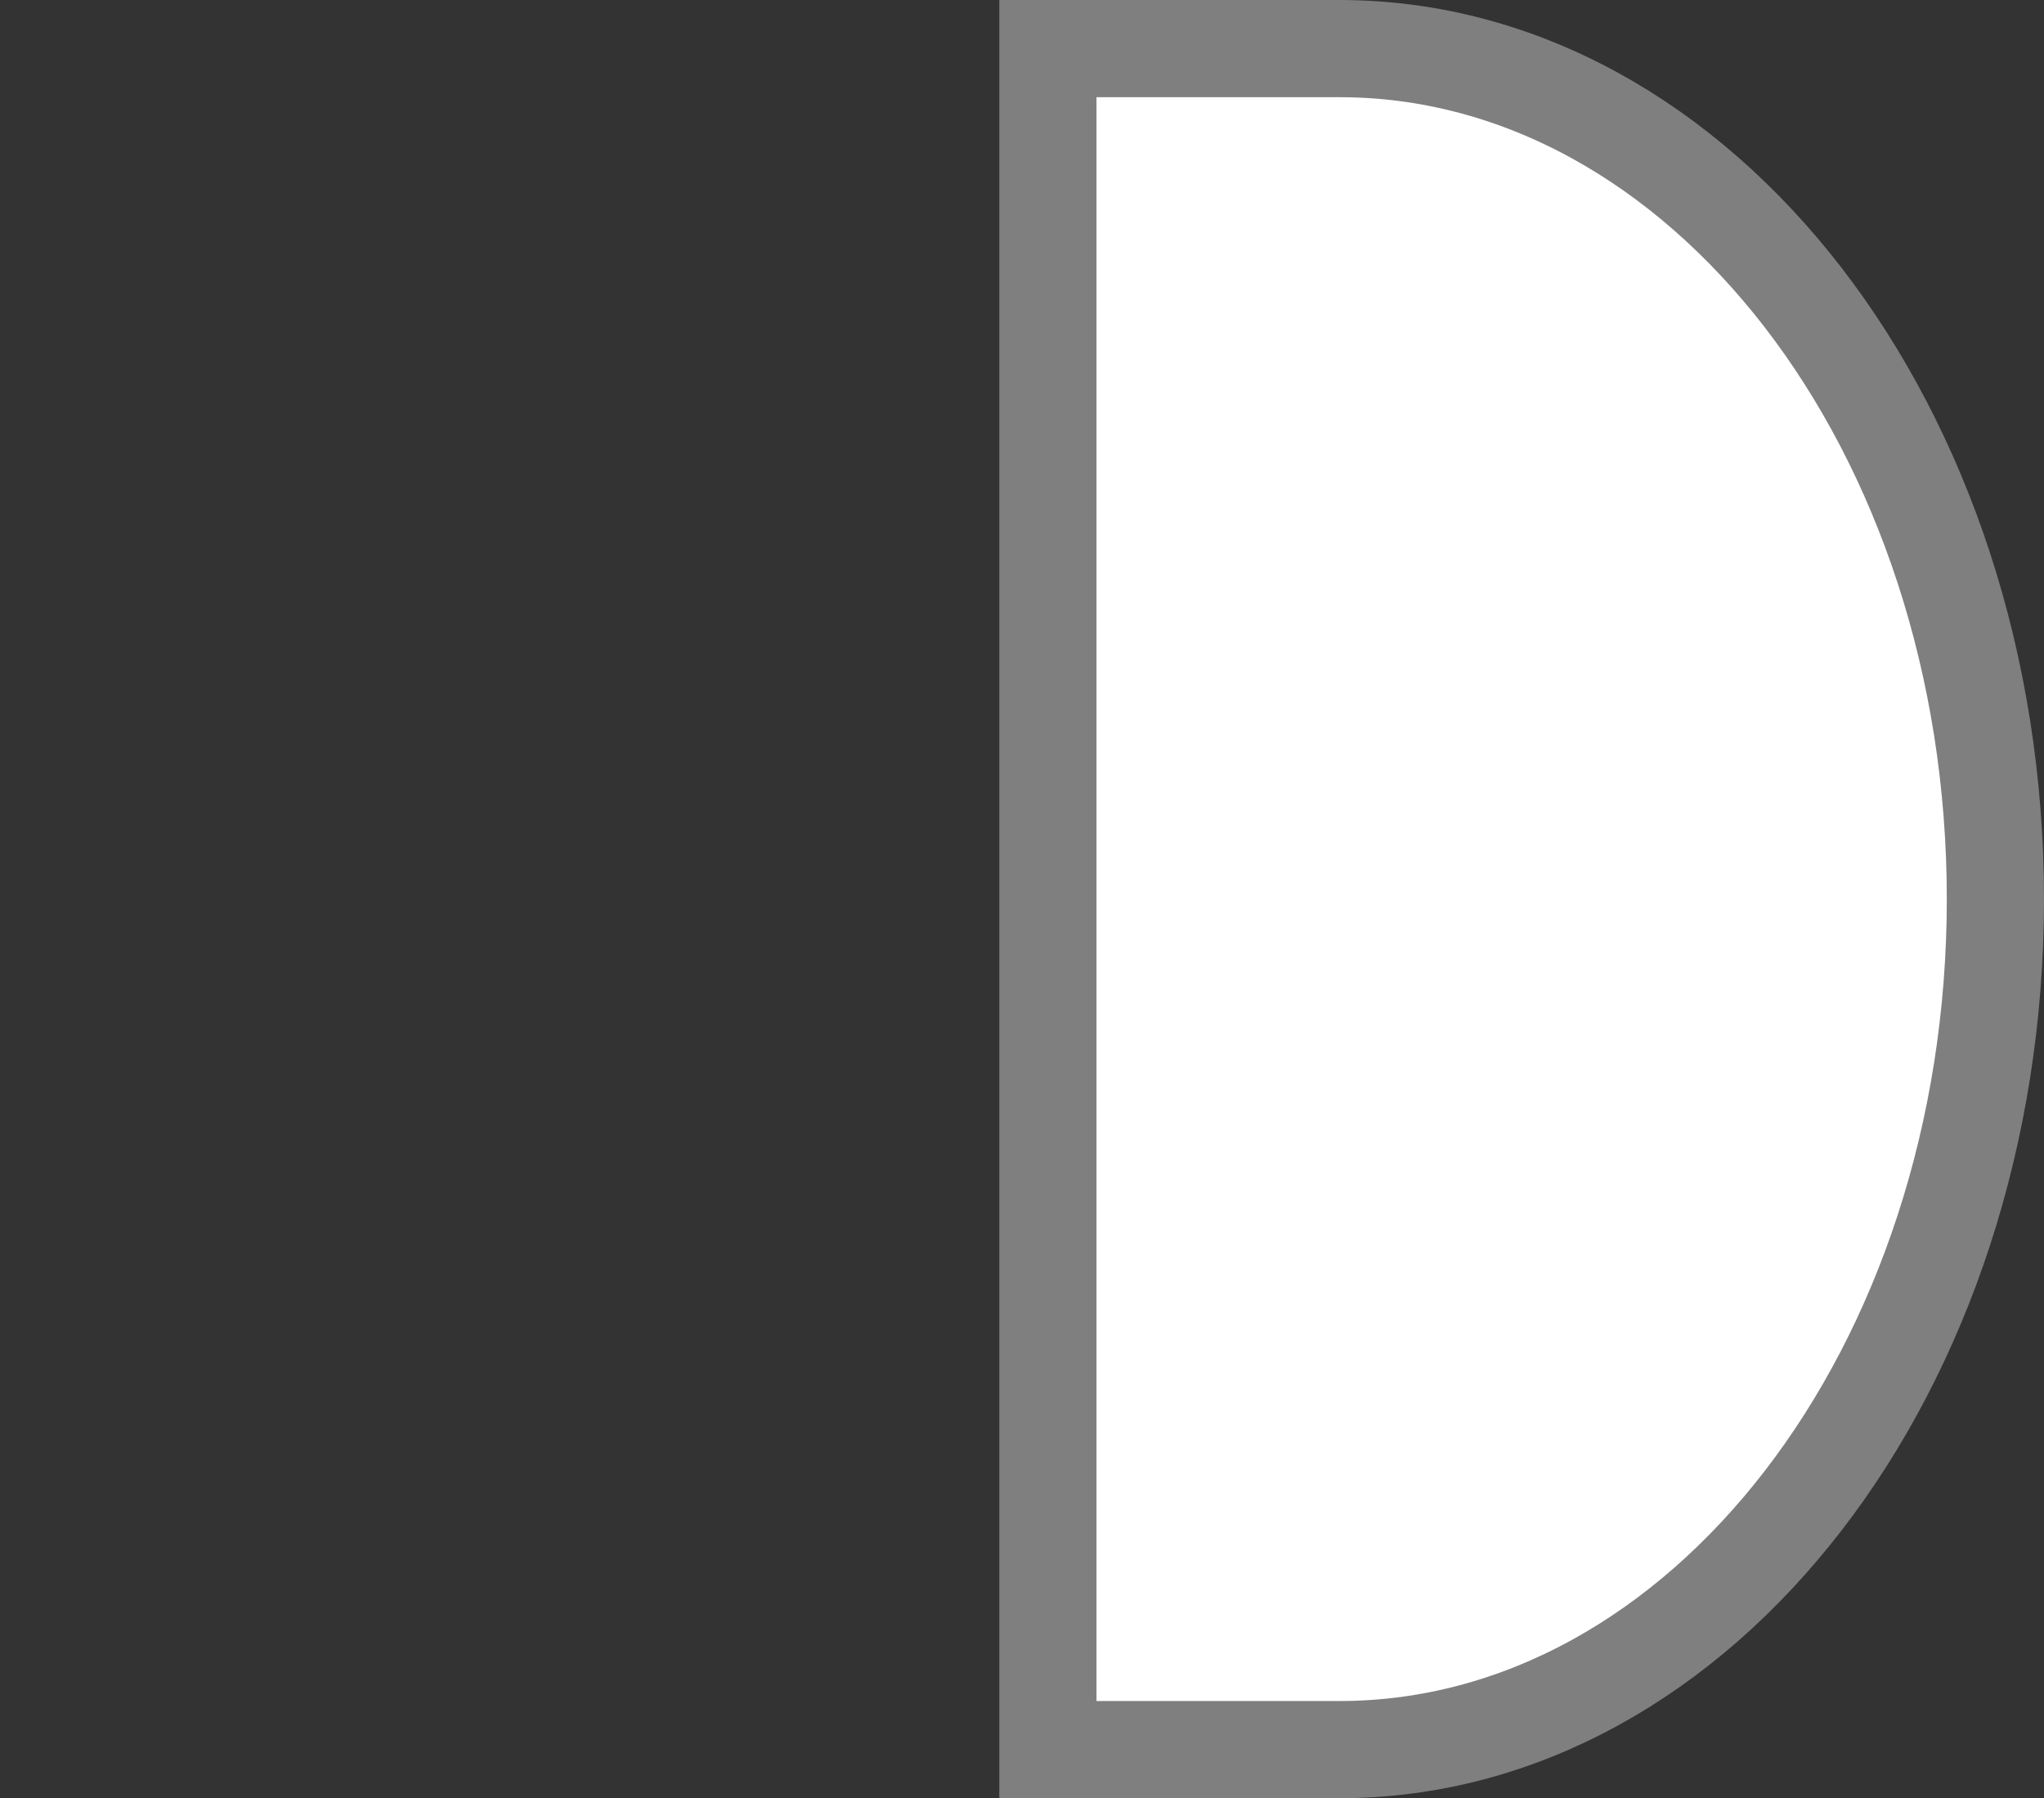 <?xml version="1.0" encoding="UTF-8" standalone="no"?>
<!-- Generator: Adobe Illustrator 13.0.0, SVG Export Plug-In . SVG Version: 6.00 Build 14948)  -->

<svg
   xmlns:dc="http://purl.org/dc/elements/1.1/"
   xmlns:cc="http://creativecommons.org/ns#"
   xmlns:rdf="http://www.w3.org/1999/02/22-rdf-syntax-ns#"
   xmlns:svg="http://www.w3.org/2000/svg"
   xmlns="http://www.w3.org/2000/svg"
   xmlns:sodipodi="http://sodipodi.sourceforge.net/DTD/sodipodi-0.dtd"
   xmlns:inkscape="http://www.inkscape.org/namespaces/inkscape"
   version="1.1"
   id="Layer_1"
   x="0px"
   y="0px"
   width="119.232"
   height="104.888"
   viewBox="-0.404 -0.783 119.232 104.888"
   enable-background="new -0.404 -0.783 123 106"
   xml:space="preserve"
   inkscape:version="0.48.0 r9654"
   sodipodi:docname="e250_AIRE_DE_REPOS_1COTE.svg"><rect x="-0.404" y="-0.783" width="119.232" height="104.888" fill="#333333" stroke="none"/><defs
   id="defs4506" /><sodipodi:namedview
   pagecolor="#ffffff"
   bordercolor="#666666"
   borderopacity="1"
   objecttolerance="10"
   gridtolerance="10"
   guidetolerance="10"
   inkscape:pageopacity="0"
   inkscape:pageshadow="2"
   inkscape:window-width="640"
   inkscape:window-height="480"
   id="namedview4504"
   showgrid="false"
   fit-margin-top="0"
   fit-margin-left="0"
   fit-margin-right="0"
   fit-margin-bottom="0"
   inkscape:zoom="2.4622642"
   inkscape:cx="58.262"
   inkscape:cy="52.77765"
   inkscape:window-x="0"
   inkscape:window-y="0"
   inkscape:window-maximized="0"
   inkscape:current-layer="Layer_1" />
<path
   d="M 77.731,101.271 H 60.723 v -99.219 h 17.008 c 21.133,0 38.262,22.217 38.262,49.609 -10e-4,27.402 -17.129,49.61 -38.262,49.61 z"
   id="path4500"
   inkscape:connector-curvature="0"
   style="fill:#ffffff;stroke:#7f7f7f;stroke-width:5.669" />
<path
   d="m 37.858,1.945 h 17.008 v 99.219 H 37.858 c -21.133,0 -38.262,-22.217 -38.262,-49.609 0,-27.402 17.129,-49.61 38.262,-49.61 z"
   id="path4502"
   inkscape:connector-curvature="0"
   style="fill:none" />
</svg>
